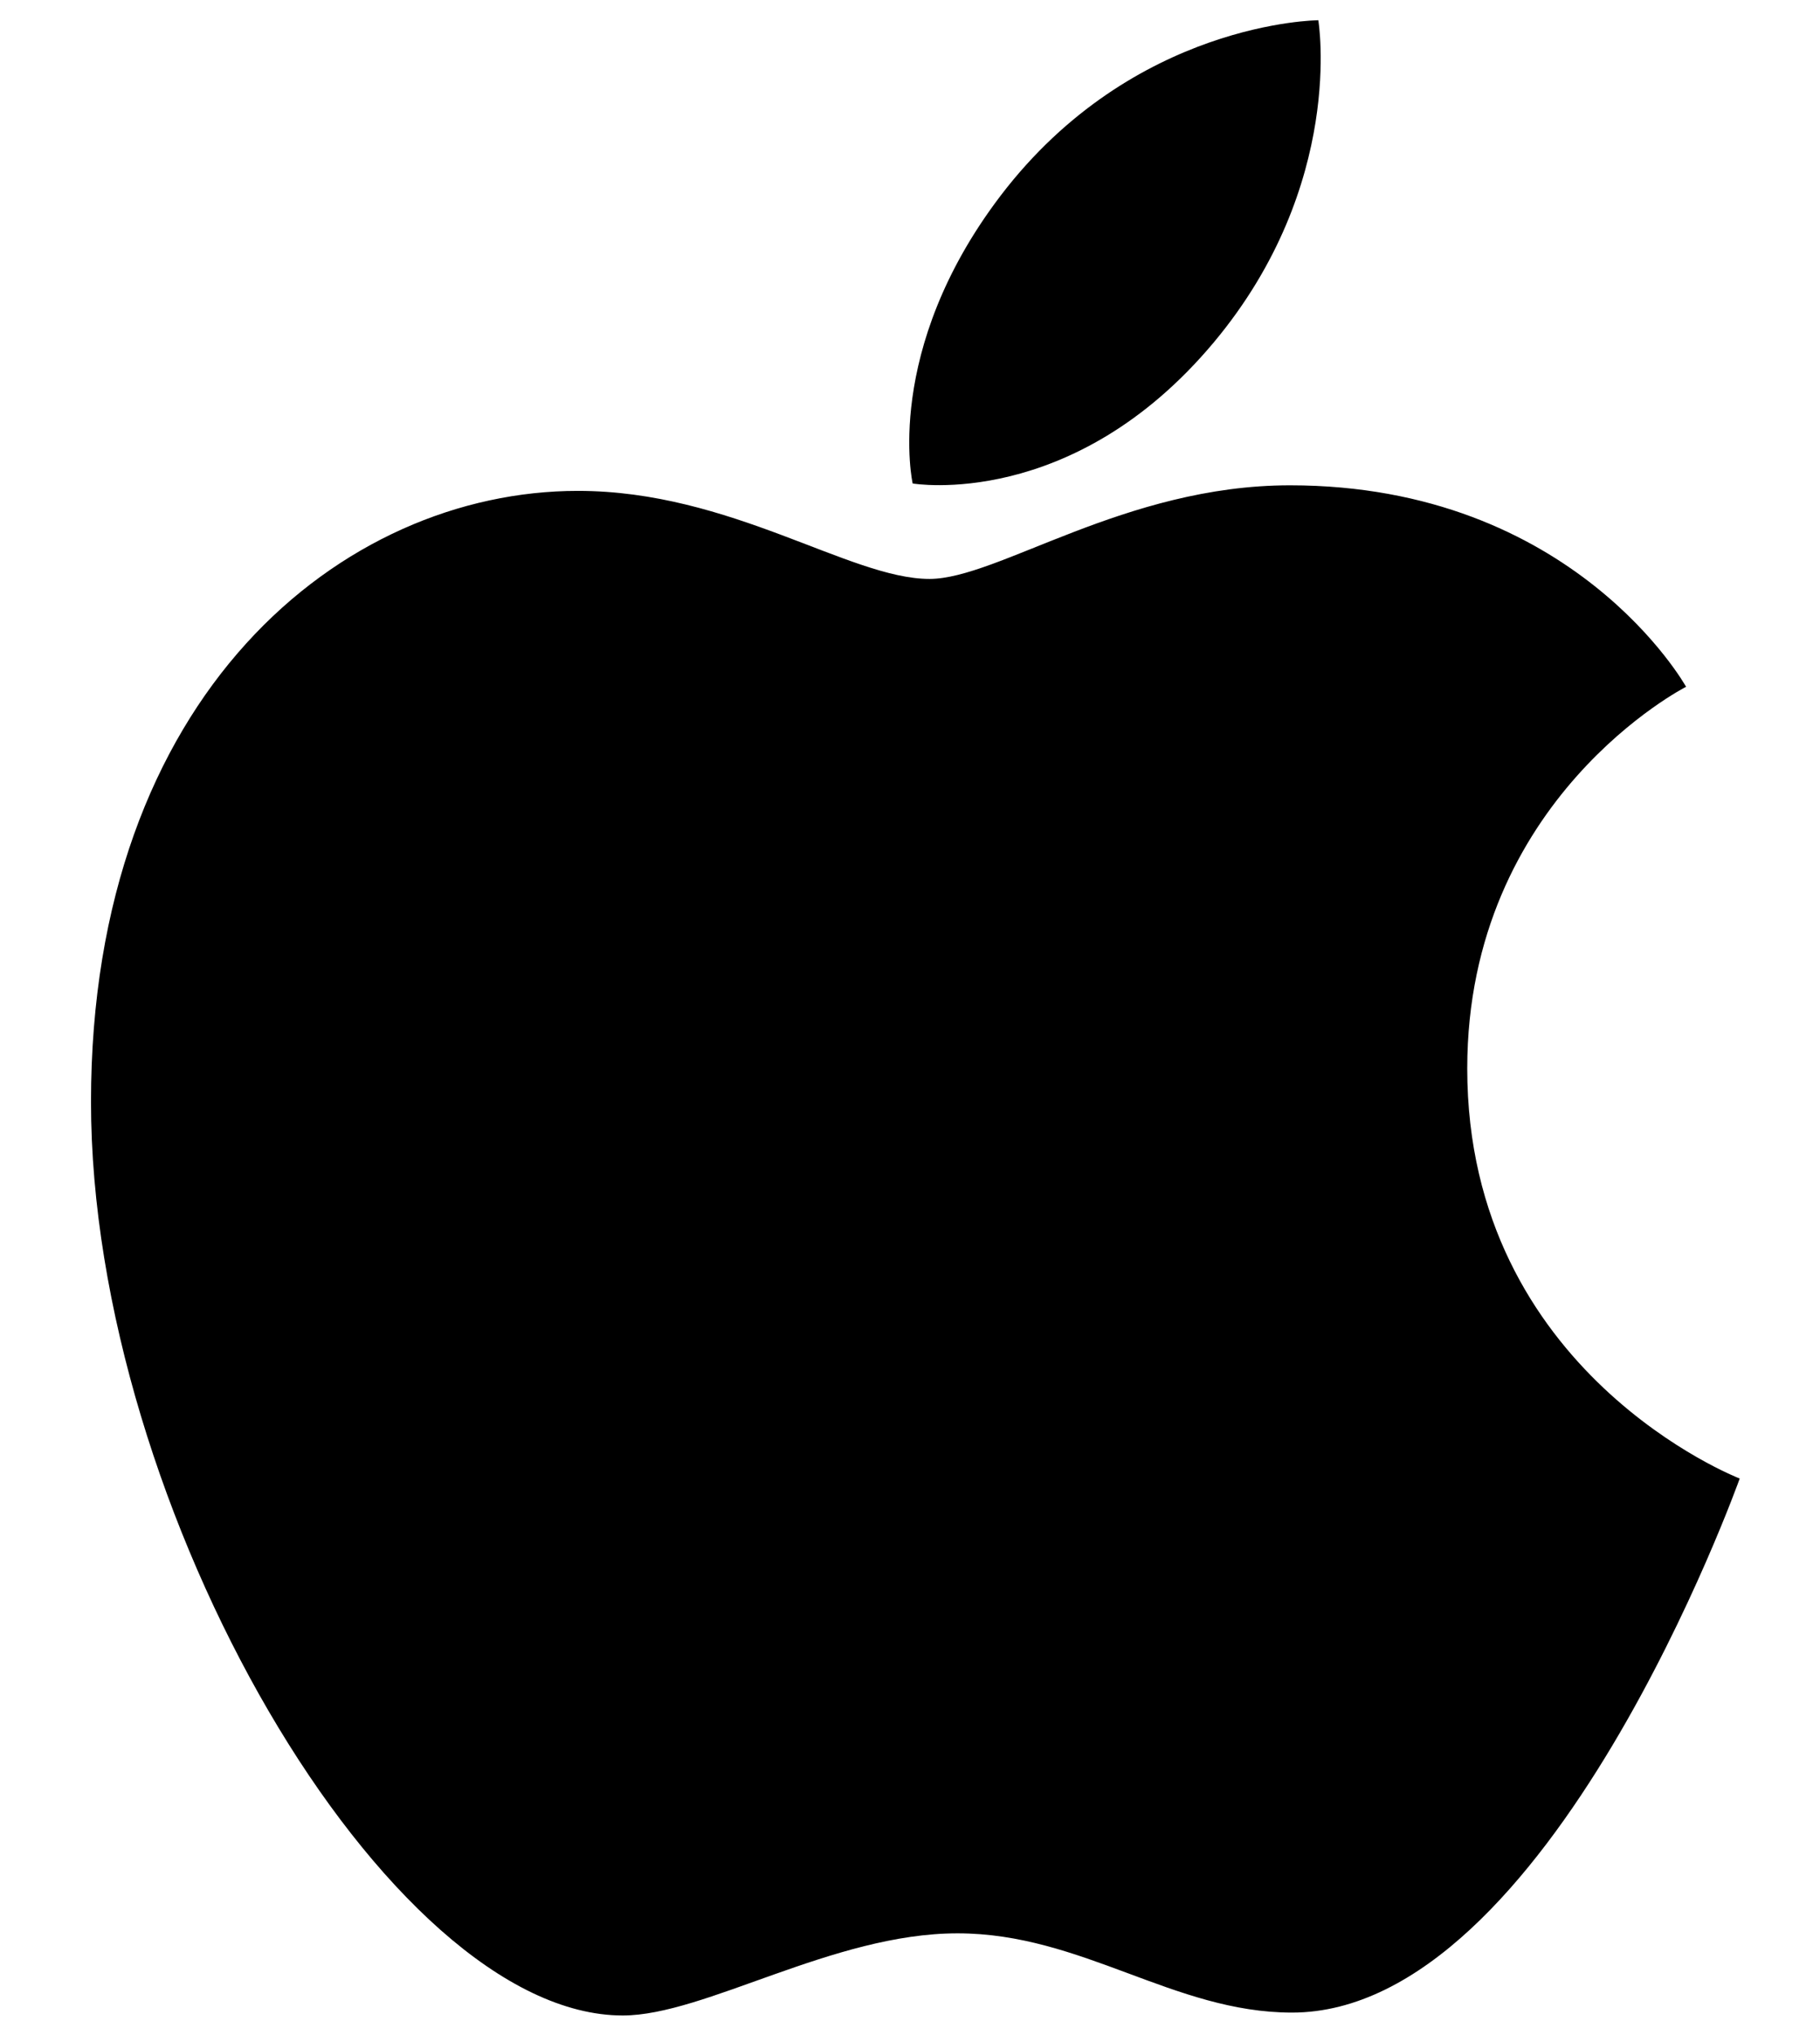 <svg width="17" height="19" fill="none" xmlns="http://www.w3.org/2000/svg"><g clip-path="url(#clip0_1_504)" fill-rule="evenodd" clip-rule="evenodd" fill="#000"><path d="M9.347 1.826C10.59.197 12.314.189 12.314.189s.257 1.532-.976 3.007C10.02 4.771 8.525 4.514 8.525 4.514s-.281-1.239.822-2.688z"/><path d="M8.682 5.405c.639 0 1.824-.874 3.367-.874 2.655 0 3.7 1.881 3.7 1.881s-2.044 1.04-2.044 3.564c0 2.847 2.545 3.828 2.545 3.828s-1.779 4.986-4.182 4.986c-1.104 0-1.961-.74-3.124-.74s-2.361.767-3.127.767c-2.195 0-4.967-4.729-4.967-8.53 0-3.803 2.347-5.704 4.548-5.704 1.43 0 2.54.822 3.284.822z"/></g><defs><clipPath id="clip0_1_504"><path fill="#fff" d="M0 0h17v19H0z"/></clipPath></defs></svg>